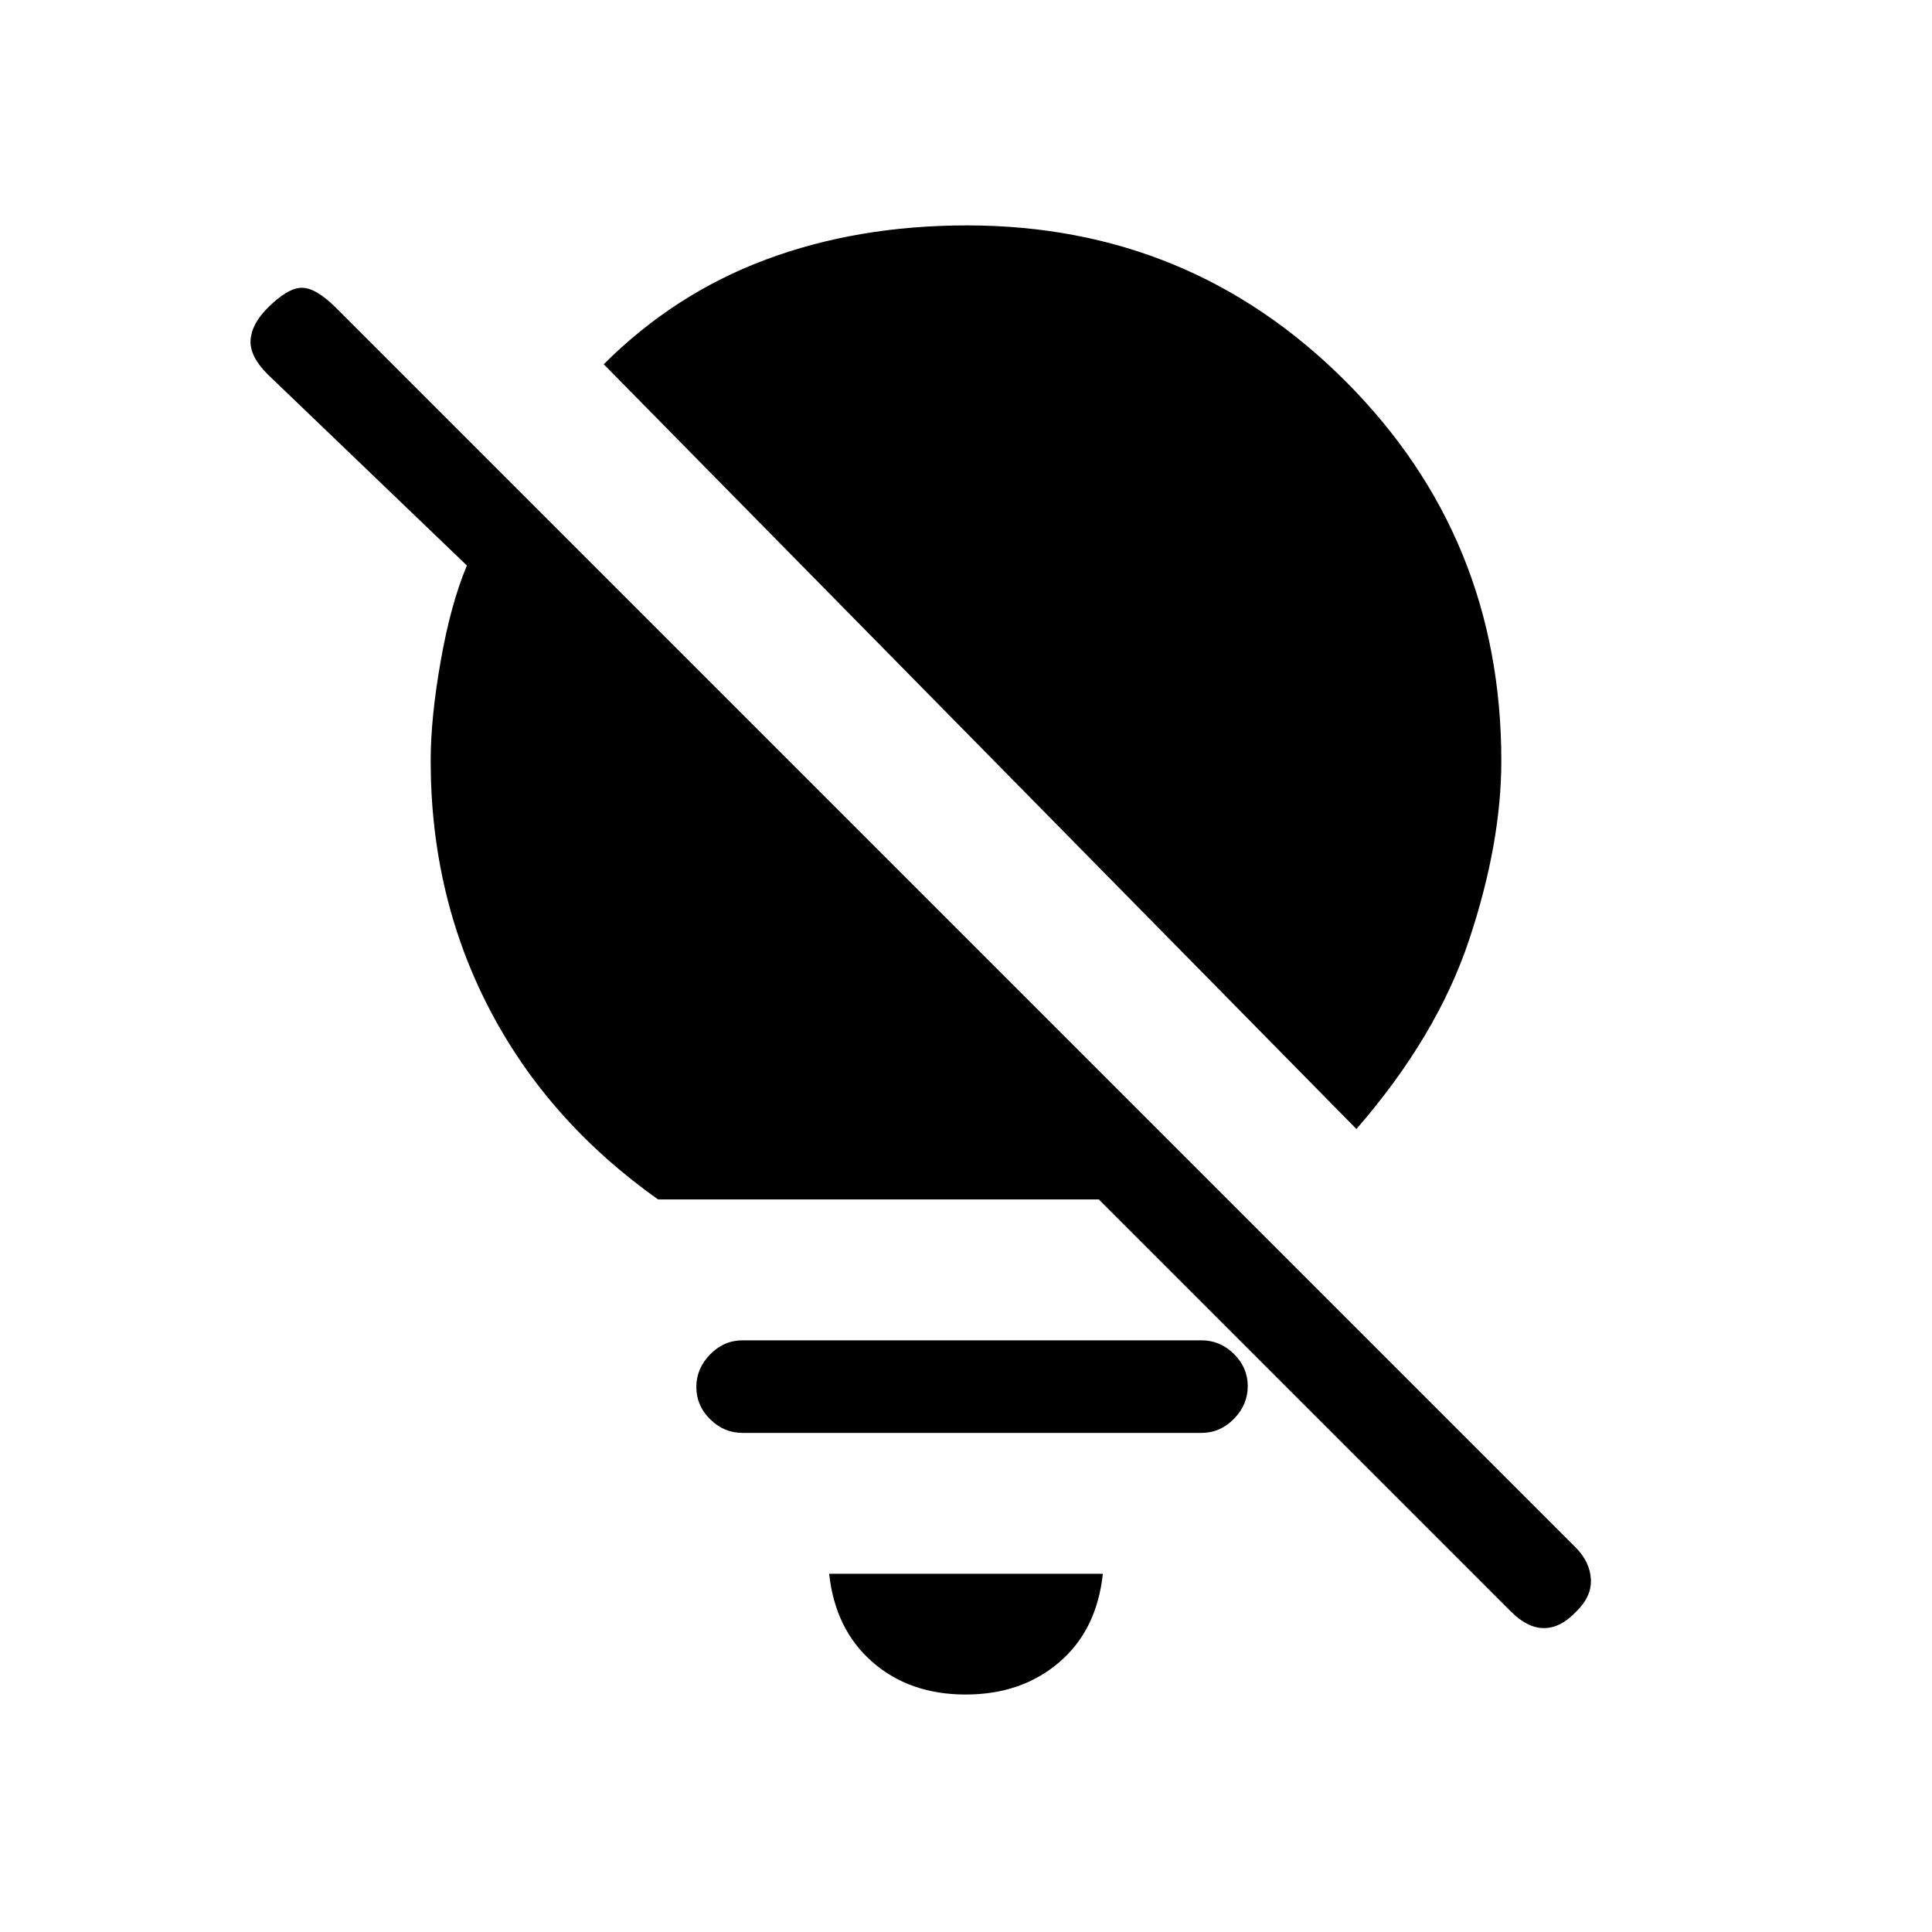 <svg xmlns="http://www.w3.org/2000/svg" height="20" viewBox="0 -960 960 960" width="20"><path d="M479.79-118q-27.79 0-46.29-16.15T412-178h136q-3 28-21.71 44t-46.5 16ZM674-399 300-779q35-35 80.5-52t100-17q110.79 0 188.15 77.5Q746-693 746-582q0 41-16 89t-56 94Zm-128 35H327q-55-39-84-95t-29-123q0-21.34 5-49.67Q224-660 232-679l-99-95q-9-9-8.5-17t8.5-16q10-10 17-10t17 10l615.92 615.92q7.08 7.08 7.58 15.76T783-159q-7.67 8-15.83 8-8.17 0-16.35-8.18L546-364ZM369-248q-9.3 0-16.15-6.79-6.85-6.79-6.85-16t6.85-16.21q6.85-7 16.15-7h228q9.3 0 16.15 6.79 6.85 6.79 6.85 16T613.15-255q-6.85 7-16.15 7H369Z"/></svg>